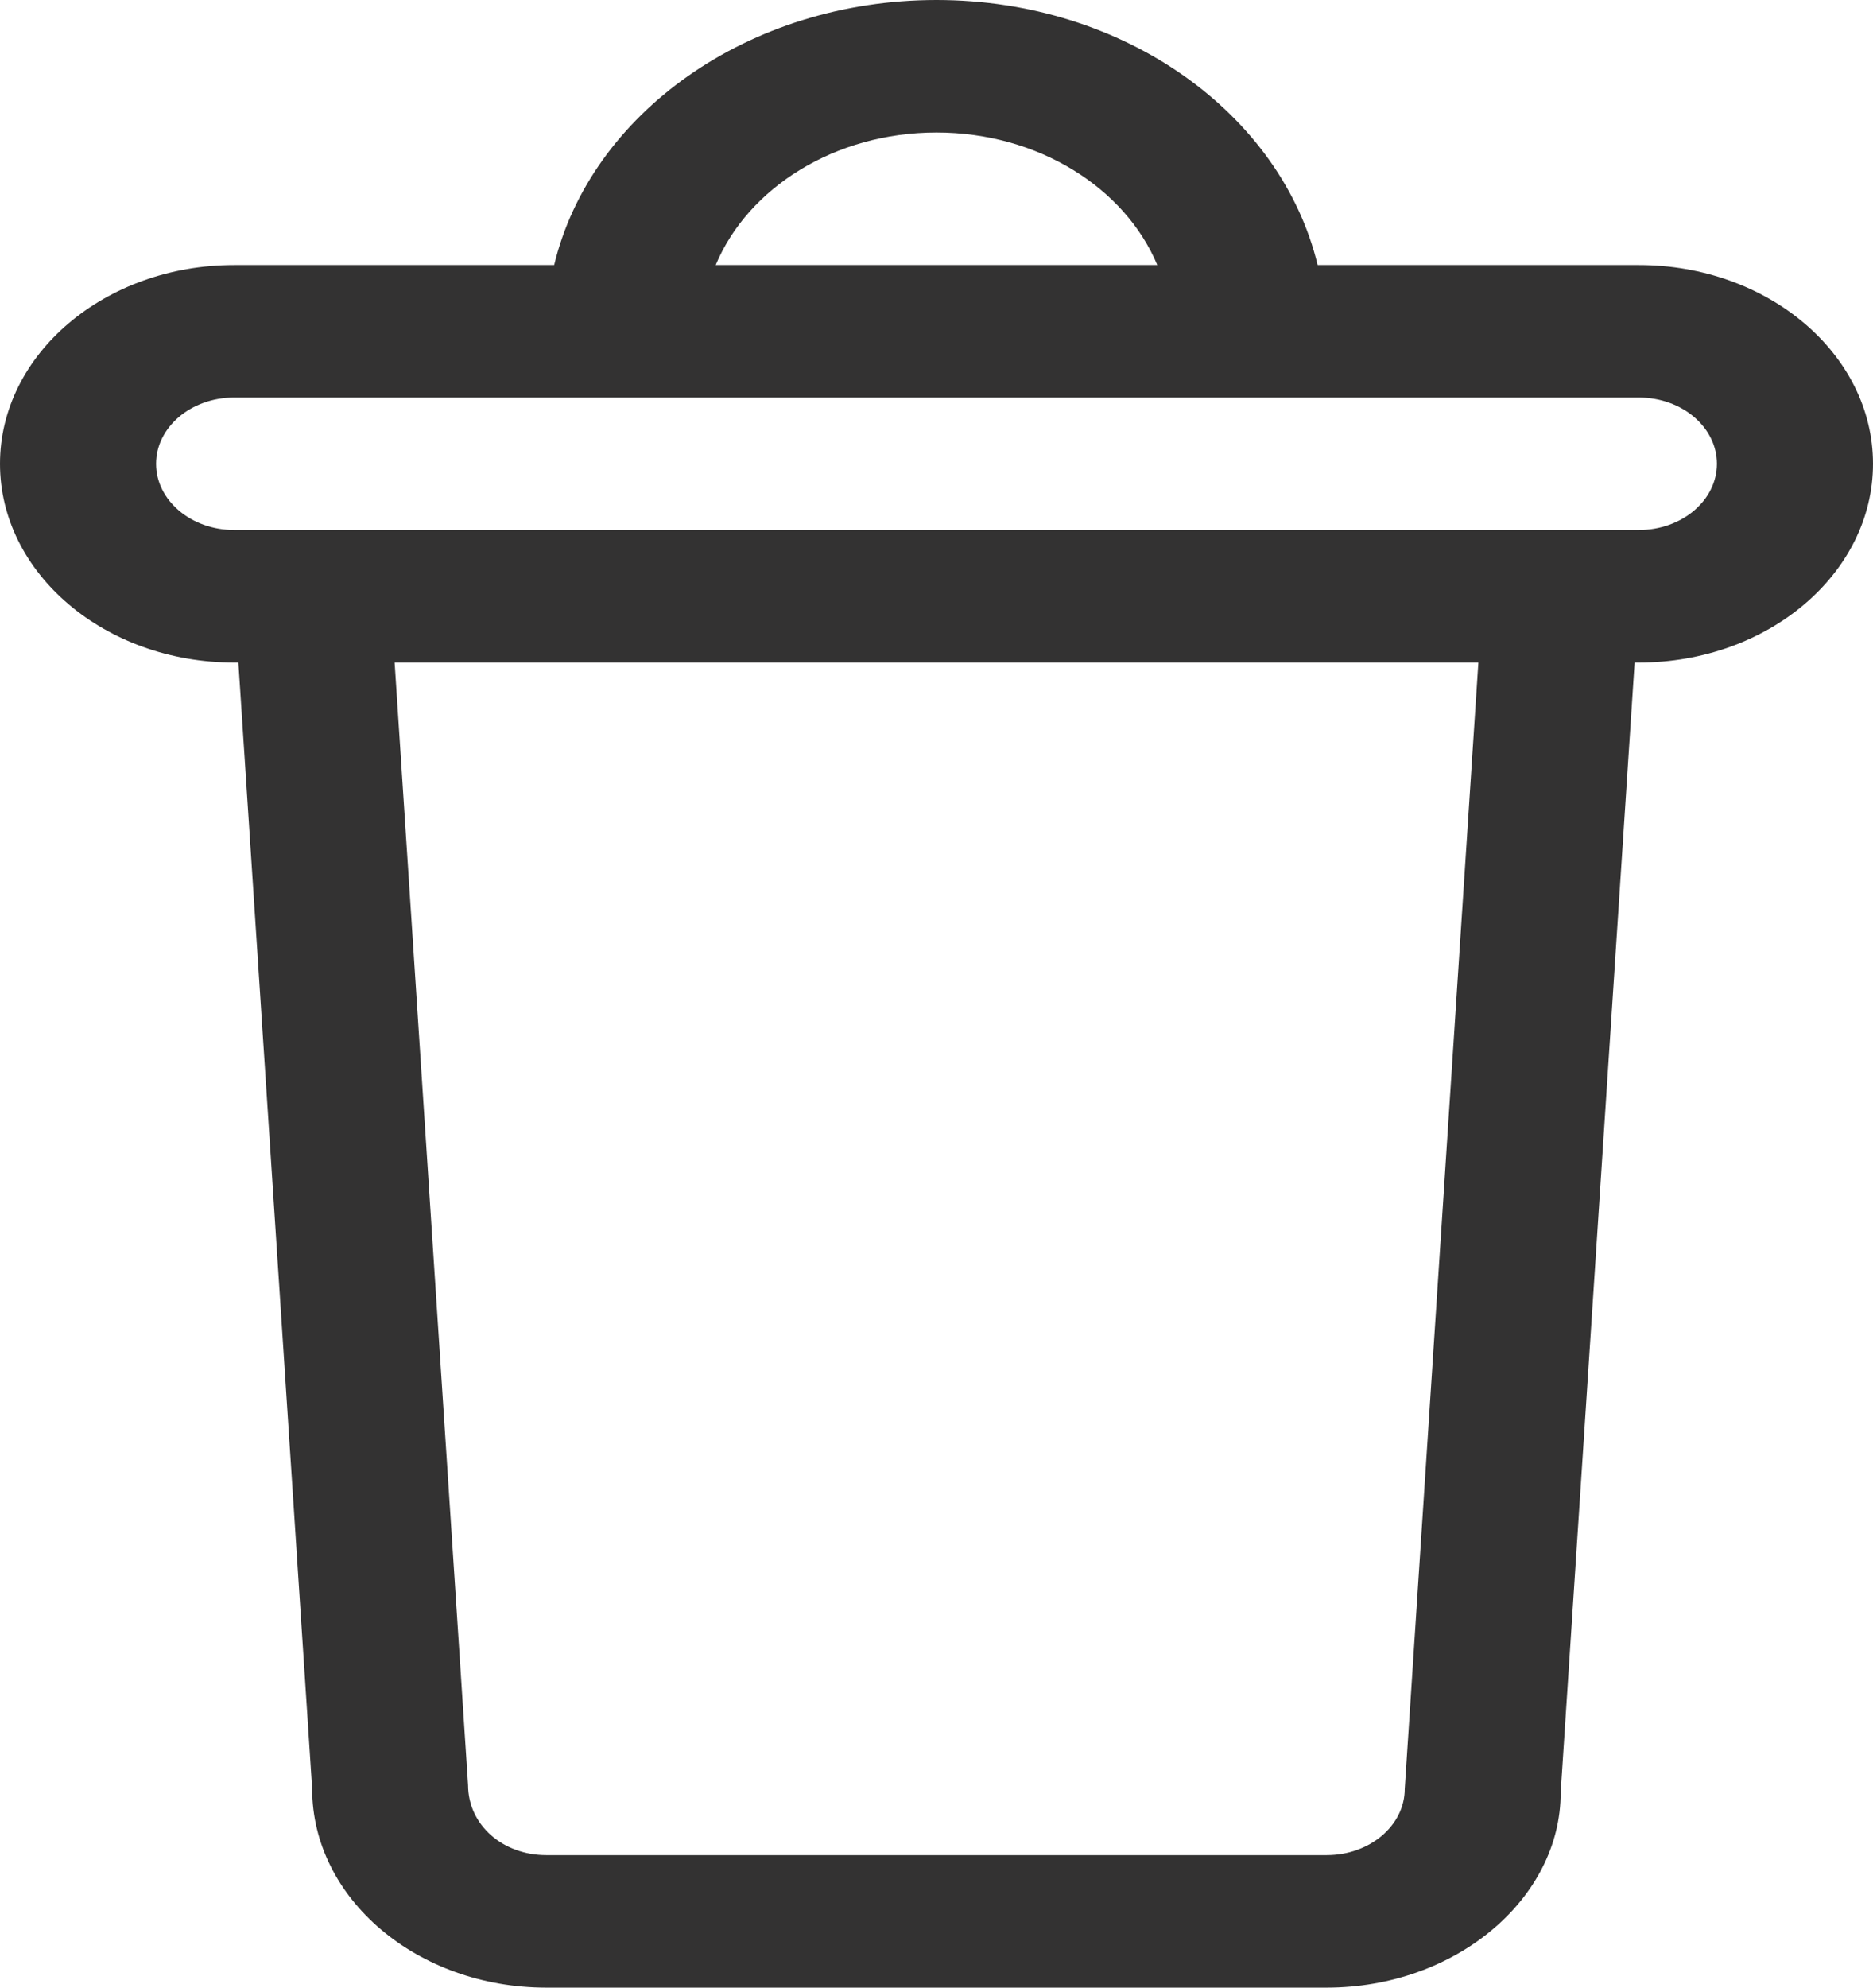 <svg width="33" height="35" viewBox="0 0 33 35" fill="none" xmlns="http://www.w3.org/2000/svg">
<path d="M28.875 4.667H23.215C22.574 2.01 19.818 0 16.5 0C13.18 0 10.403 2.007 9.764 4.667H4.125C1.85 4.667 0 6.237 0 8.167C0 10.097 1.85 11.667 4.125 11.667H4.2L5.5 31.5C5.5 33.43 7.35 35 9.625 35H23.375C25.65 35 27.5 33.43 27.497 31.565L28.8 11.667H28.875C31.15 11.667 33 10.097 33 8.167C33 6.237 31.15 4.667 28.875 4.667ZM16.5 2.333C18.293 2.333 19.822 3.309 20.39 4.667H12.61C13.178 3.309 14.707 2.333 16.5 2.333ZM24.75 31.5C24.75 32.144 24.134 32.667 23.375 32.667H9.625C8.866 32.667 8.25 32.144 8.247 31.435L6.953 11.667H26.047L24.75 31.5ZM28.875 9.333H27.5H5.5H4.125C3.366 9.333 2.75 8.81 2.75 8.167C2.75 7.523 3.366 7 4.125 7H11H22H22.027H28.875C29.634 7 30.25 7.523 30.25 8.167C30.25 8.81 29.634 9.333 28.875 9.333Z" fill="#333232"/>
</svg>
